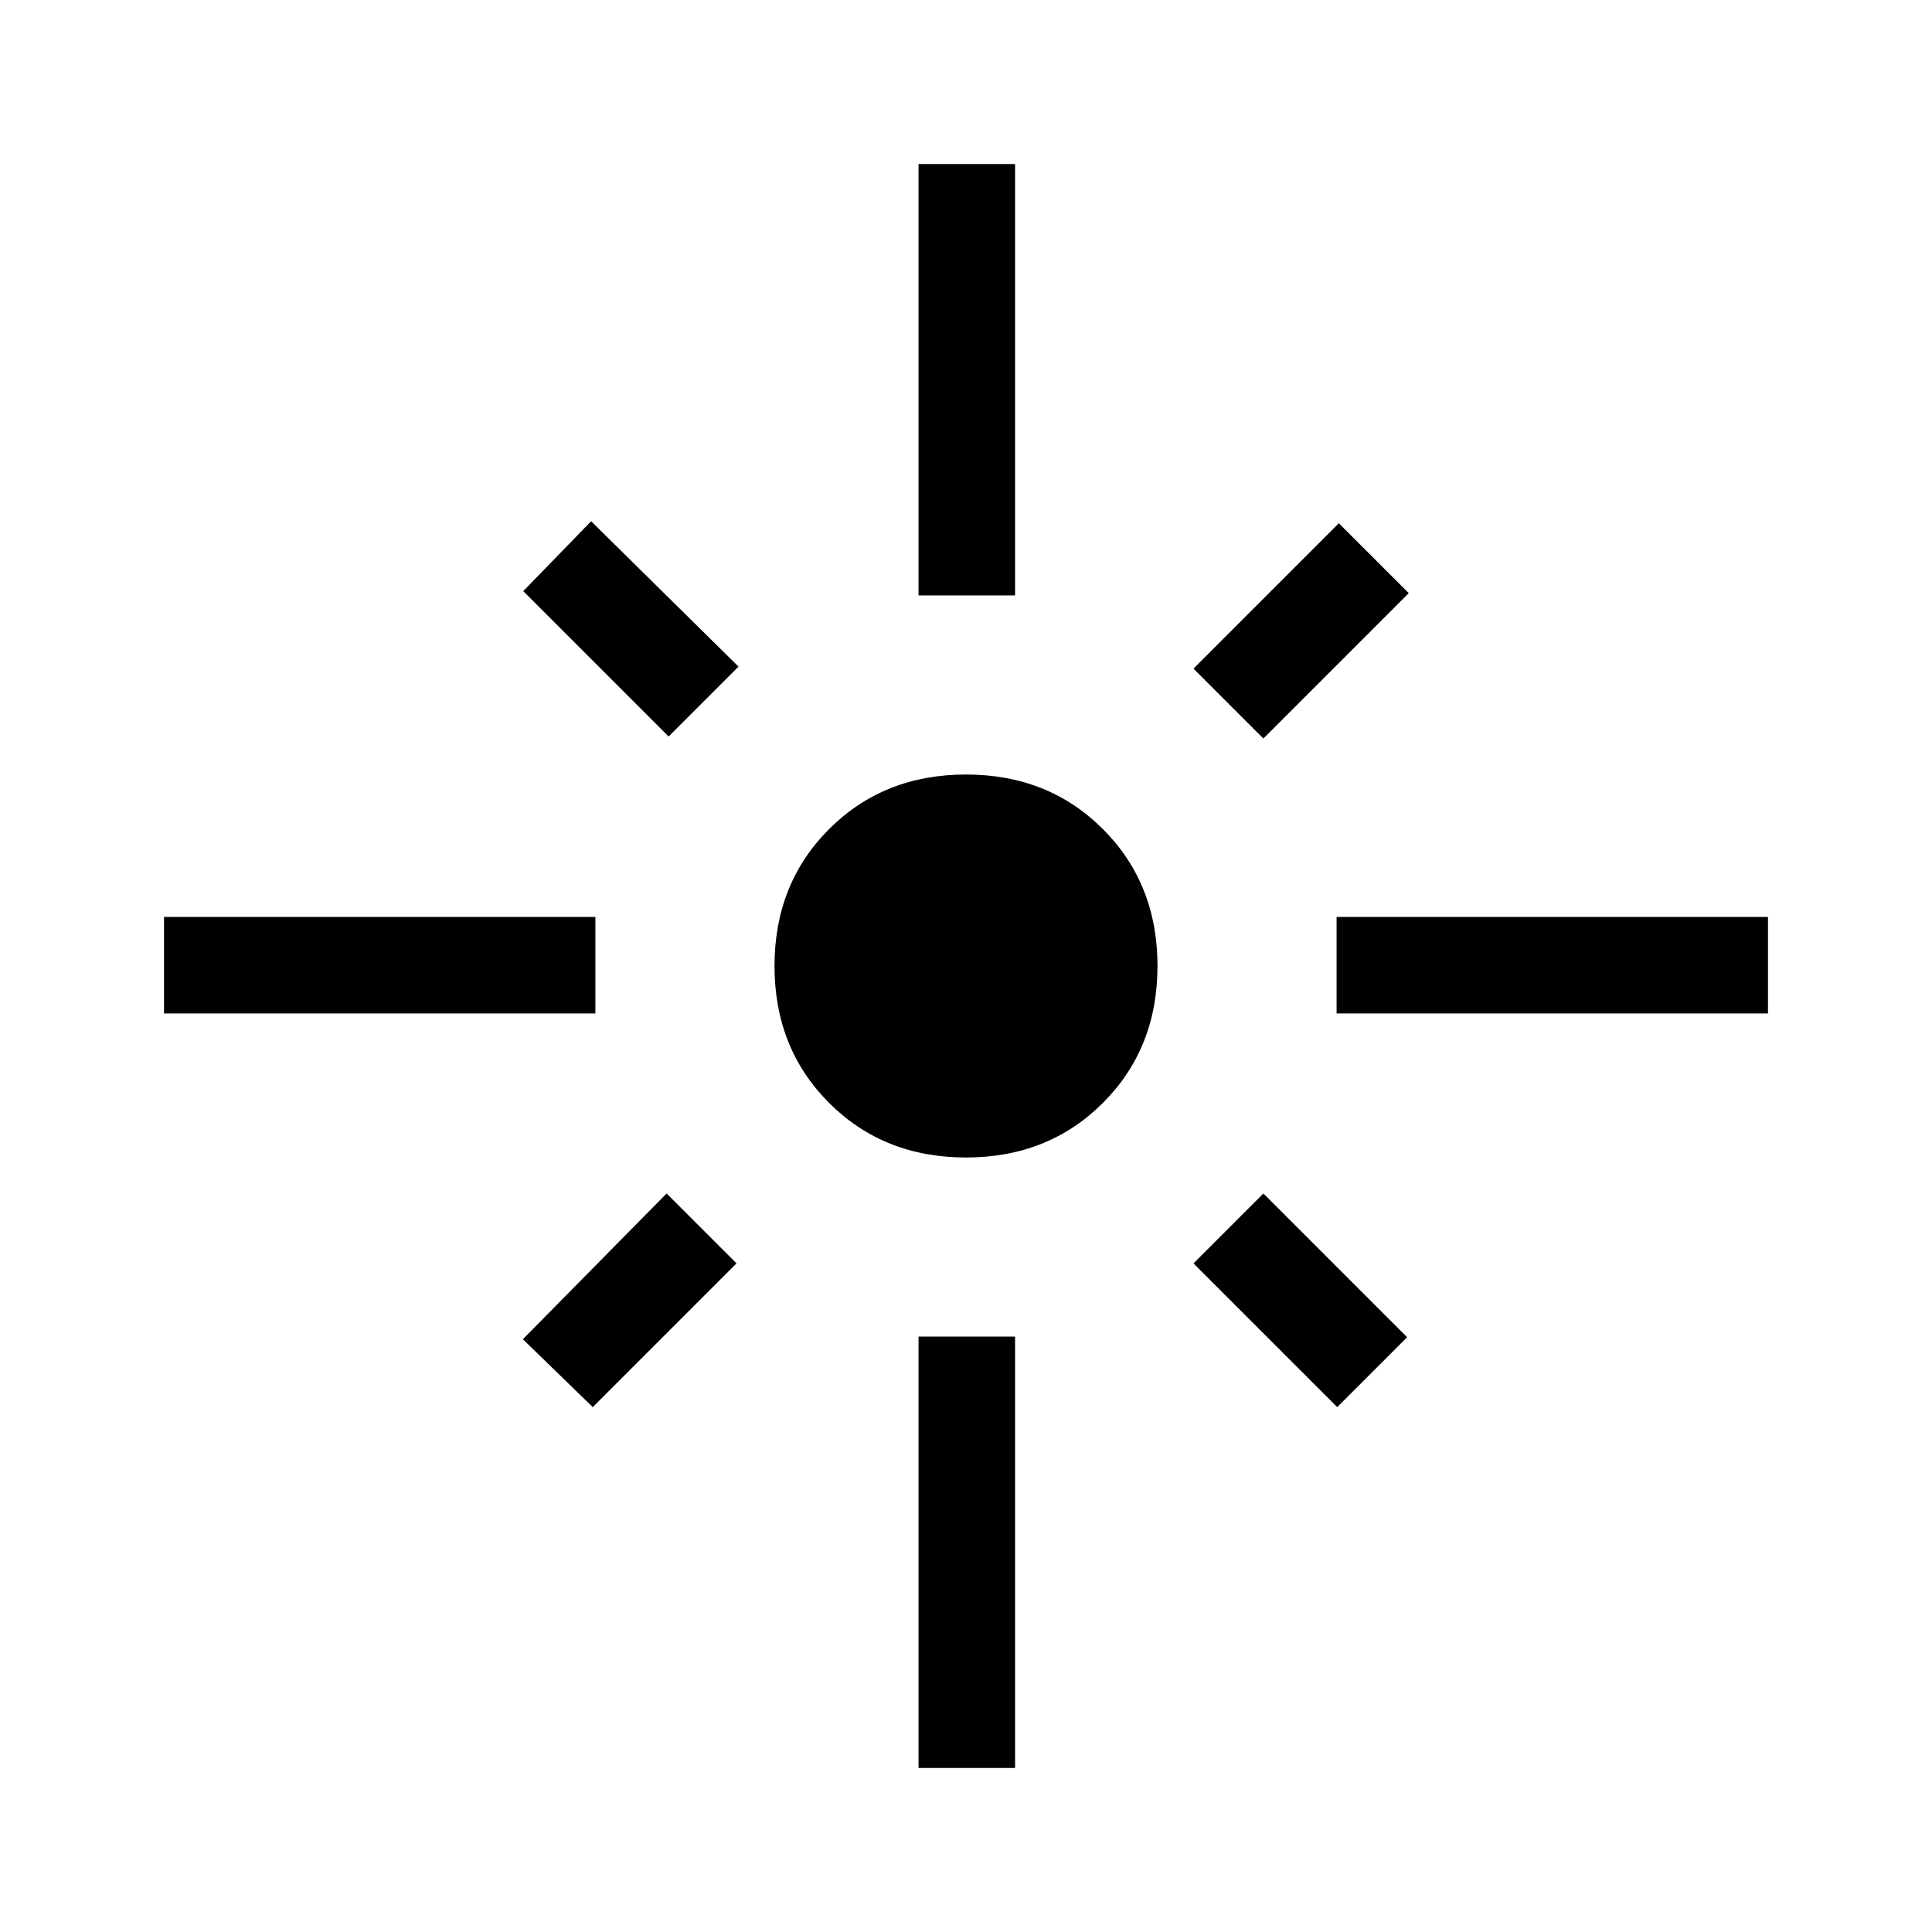 <svg xmlns="http://www.w3.org/2000/svg" height="20" viewBox="0 -960 960 960" width="20"><path d="M81.5-456.42v-47.96h214.35v47.96H81.5Zm250.73-137.62L260-666.27 293.73-701l73.23 72.23-34.73 34.73Zm124.19-70.11V-878.5h47.96v214.35h-47.96Zm171.35 71.11-34.73-34.73L665.27-700 700-665.27l-72.23 72.23Zm36.38 136.62v-47.96H878.5v47.96H664.15ZM480-384.85q-40.9 0-68.03-27.12-27.12-27.13-27.12-68.03 0-40.9 27.12-68.03 27.13-27.12 68.03-27.12 40.9 0 68.03 27.12 27.12 27.13 27.12 68.03 0 40.9-27.12 68.03-27.13 27.12-68.03 27.12Zm184.46 124.04-71.42-71.42 34.73-34.73 71.42 71.42-34.73 34.73Zm-369.92 0-34.73-33.73 71.42-72.42 34.73 34.73-71.42 71.42ZM456.42-81.5v-214.35h47.96V-81.5h-47.96Z"/></svg>